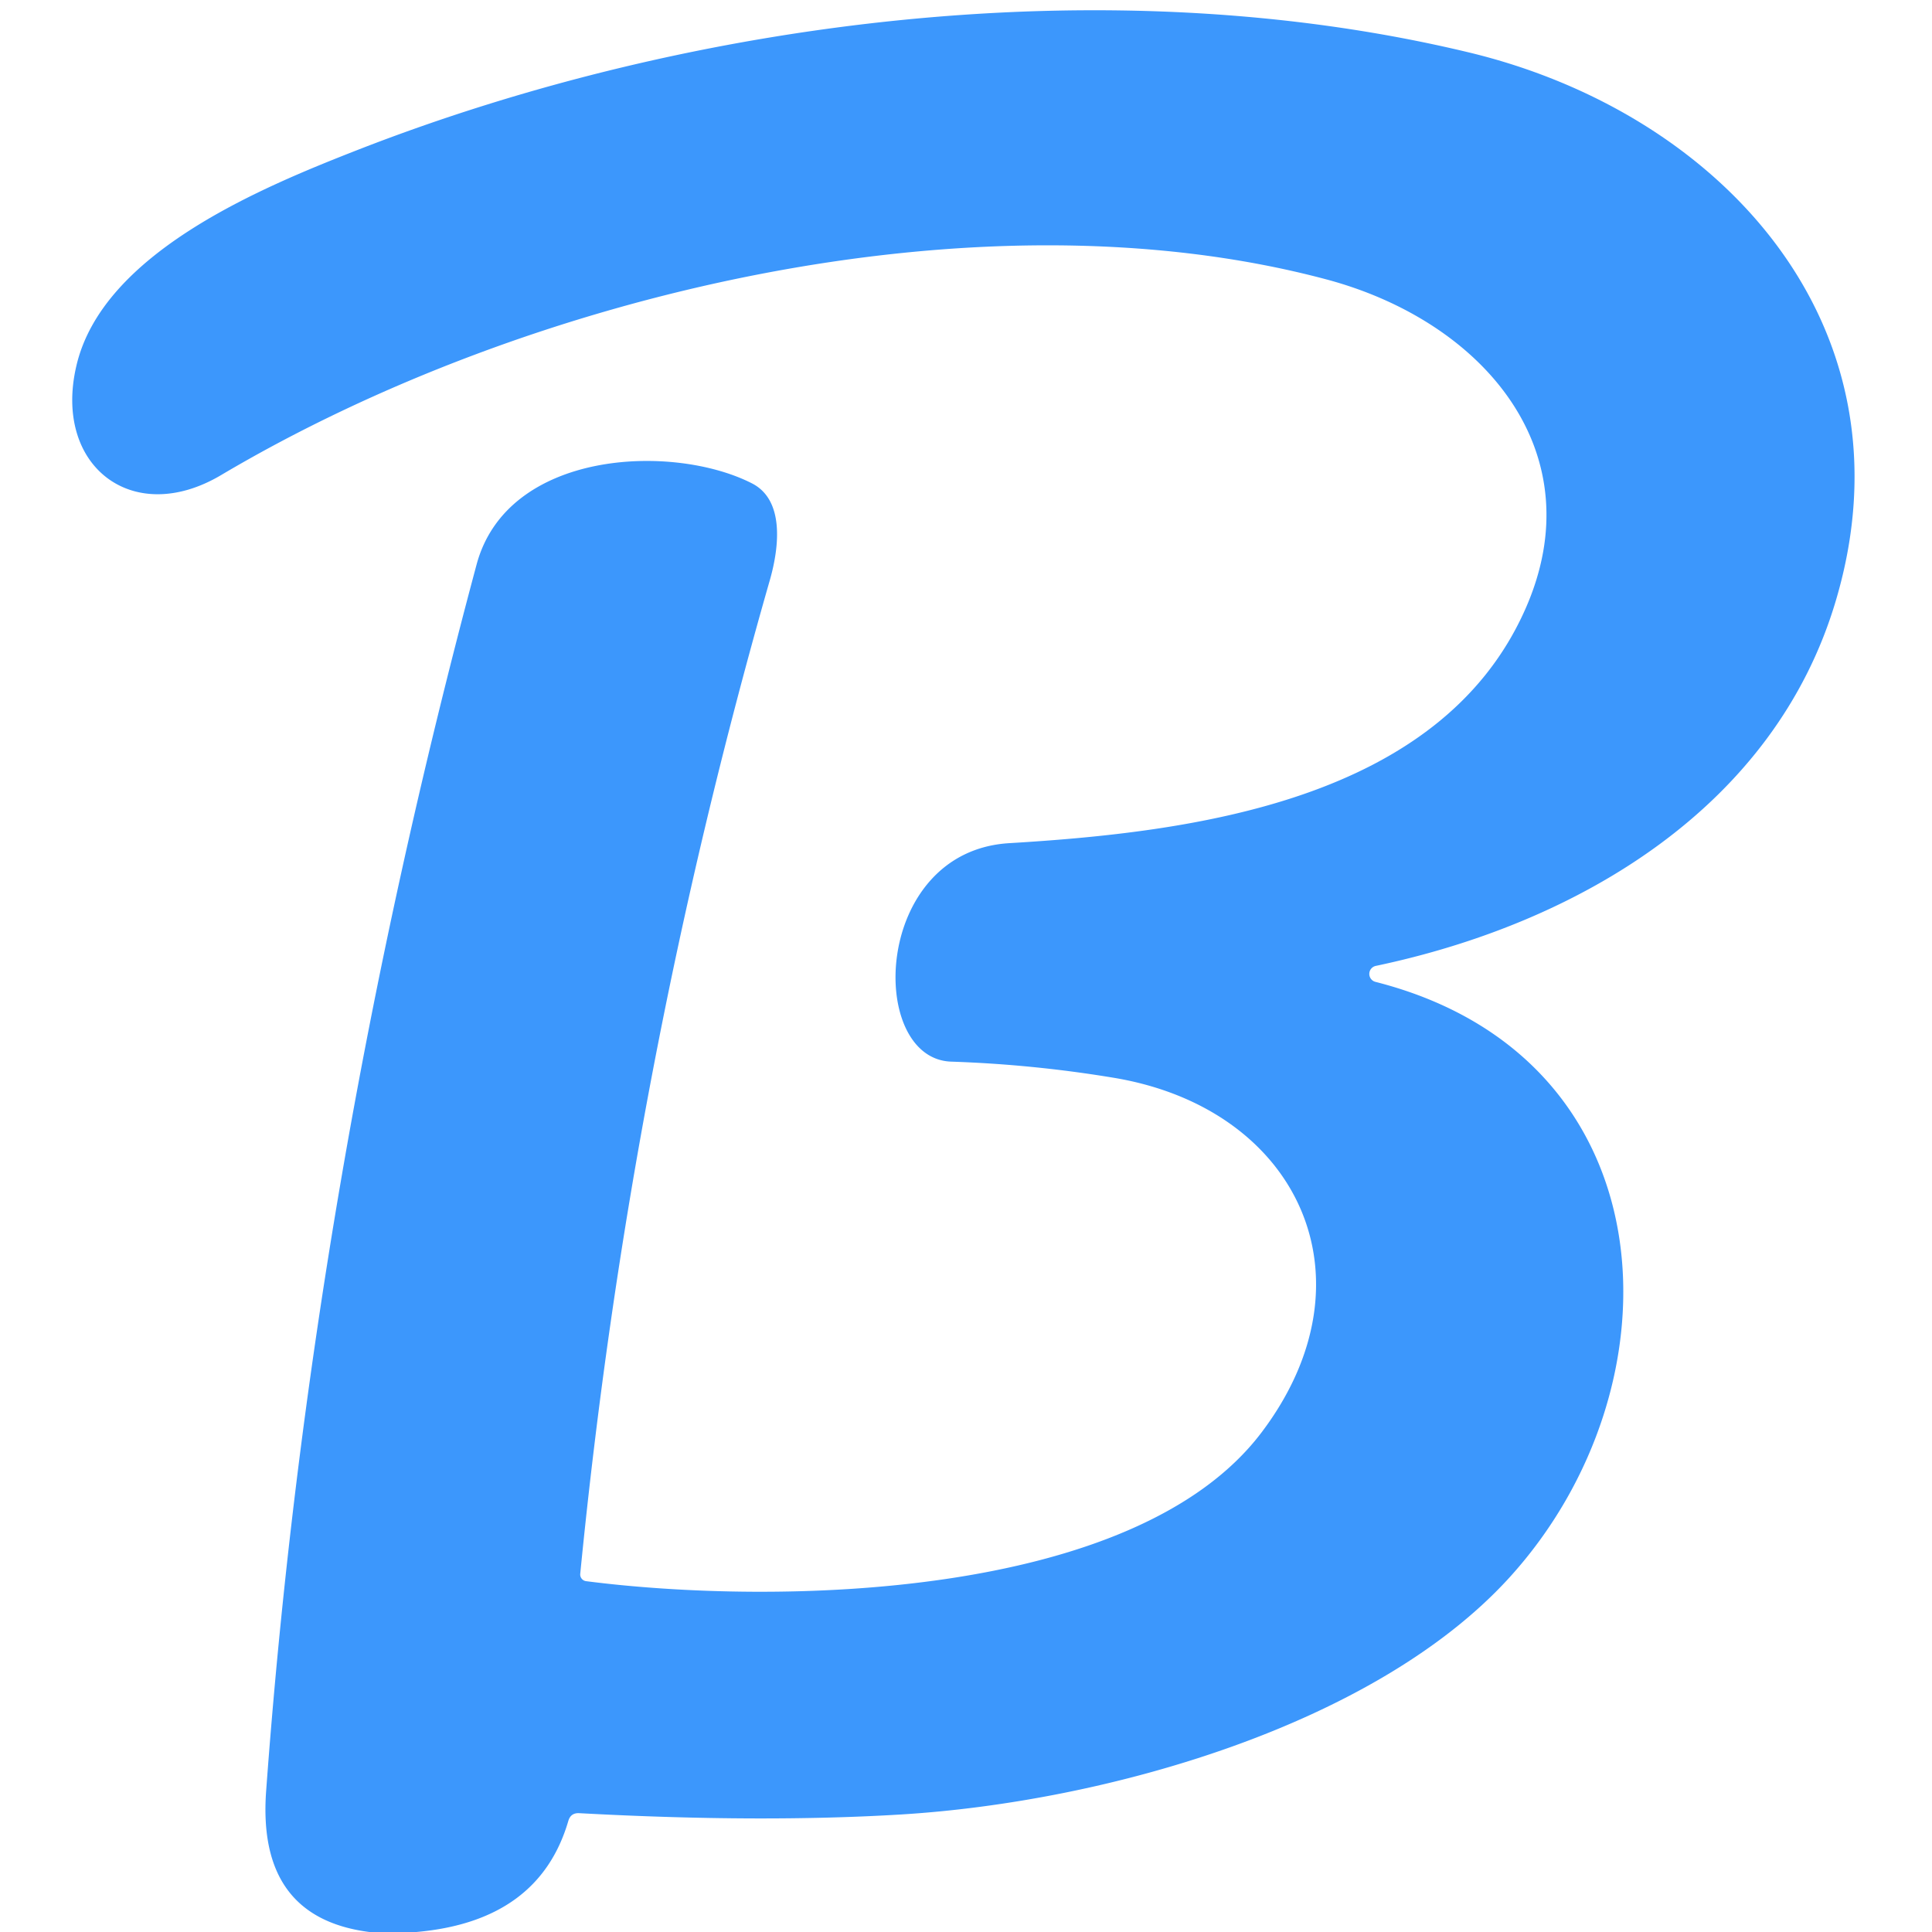 <?xml version="1.0" encoding="UTF-8" standalone="no"?>
<!DOCTYPE svg PUBLIC "-//W3C//DTD SVG 1.1//EN" "http://www.w3.org/Graphics/SVG/1.1/DTD/svg11.dtd">
<svg xmlns="http://www.w3.org/2000/svg" version="1.1" viewBox="0.00 0.00 120.00 120.00">
<path fill="#3c97fc" d="
  M 25.86 120.00
  L 22.94 120.00
  Q 15.96 119.10 16.53 111.25
  Q 19.28 73.54 29.60 35.07
  C 31.51 27.94 41.79 27.52 46.70 30.02
  C 48.71 31.04 48.42 33.91 47.82 36.02
  Q 39.12 66.37 36.04 97.75
  A 0.42 0.42 0.0 0 0 36.41 98.21
  C 48.00 99.70 70.44 99.43 78.35 88.98
  C 85.59 79.42 80.65 68.84 69.16 66.94
  Q 64.16 66.11 59.08 65.94
  C 53.85 65.76 54.17 52.88 62.69 52.37
  C 74.01 51.69 89.42 49.77 94.72 37.88
  C 99.08 28.12 92.17 19.96 82.37 17.35
  C 60.71 11.58 32.66 18.29 13.73 29.51
  C 8.23 32.77 3.30 28.93 4.74 22.74
  C 6.36 15.70 16.26 11.64 22.27 9.29
  C 43.06 1.19 68.94 -2.11 91.25 3.26
  C 106.95 7.04 119.04 20.27 114.05 37.23
  C 110.25 50.18 97.97 57.36 85.47 59.99
  A 0.51 0.51 0.0 0 0 85.45 60.99
  C 103.80 65.67 104.63 86.07 93.72 98.02
  C 85.38 107.15 68.73 111.92 55.97 112.70
  Q 47.24 113.23 35.98 112.62
  Q 35.45 112.59 35.30 113.10
  Q 33.48 119.33 25.86 120.00
  Z"
/>
</svg>

